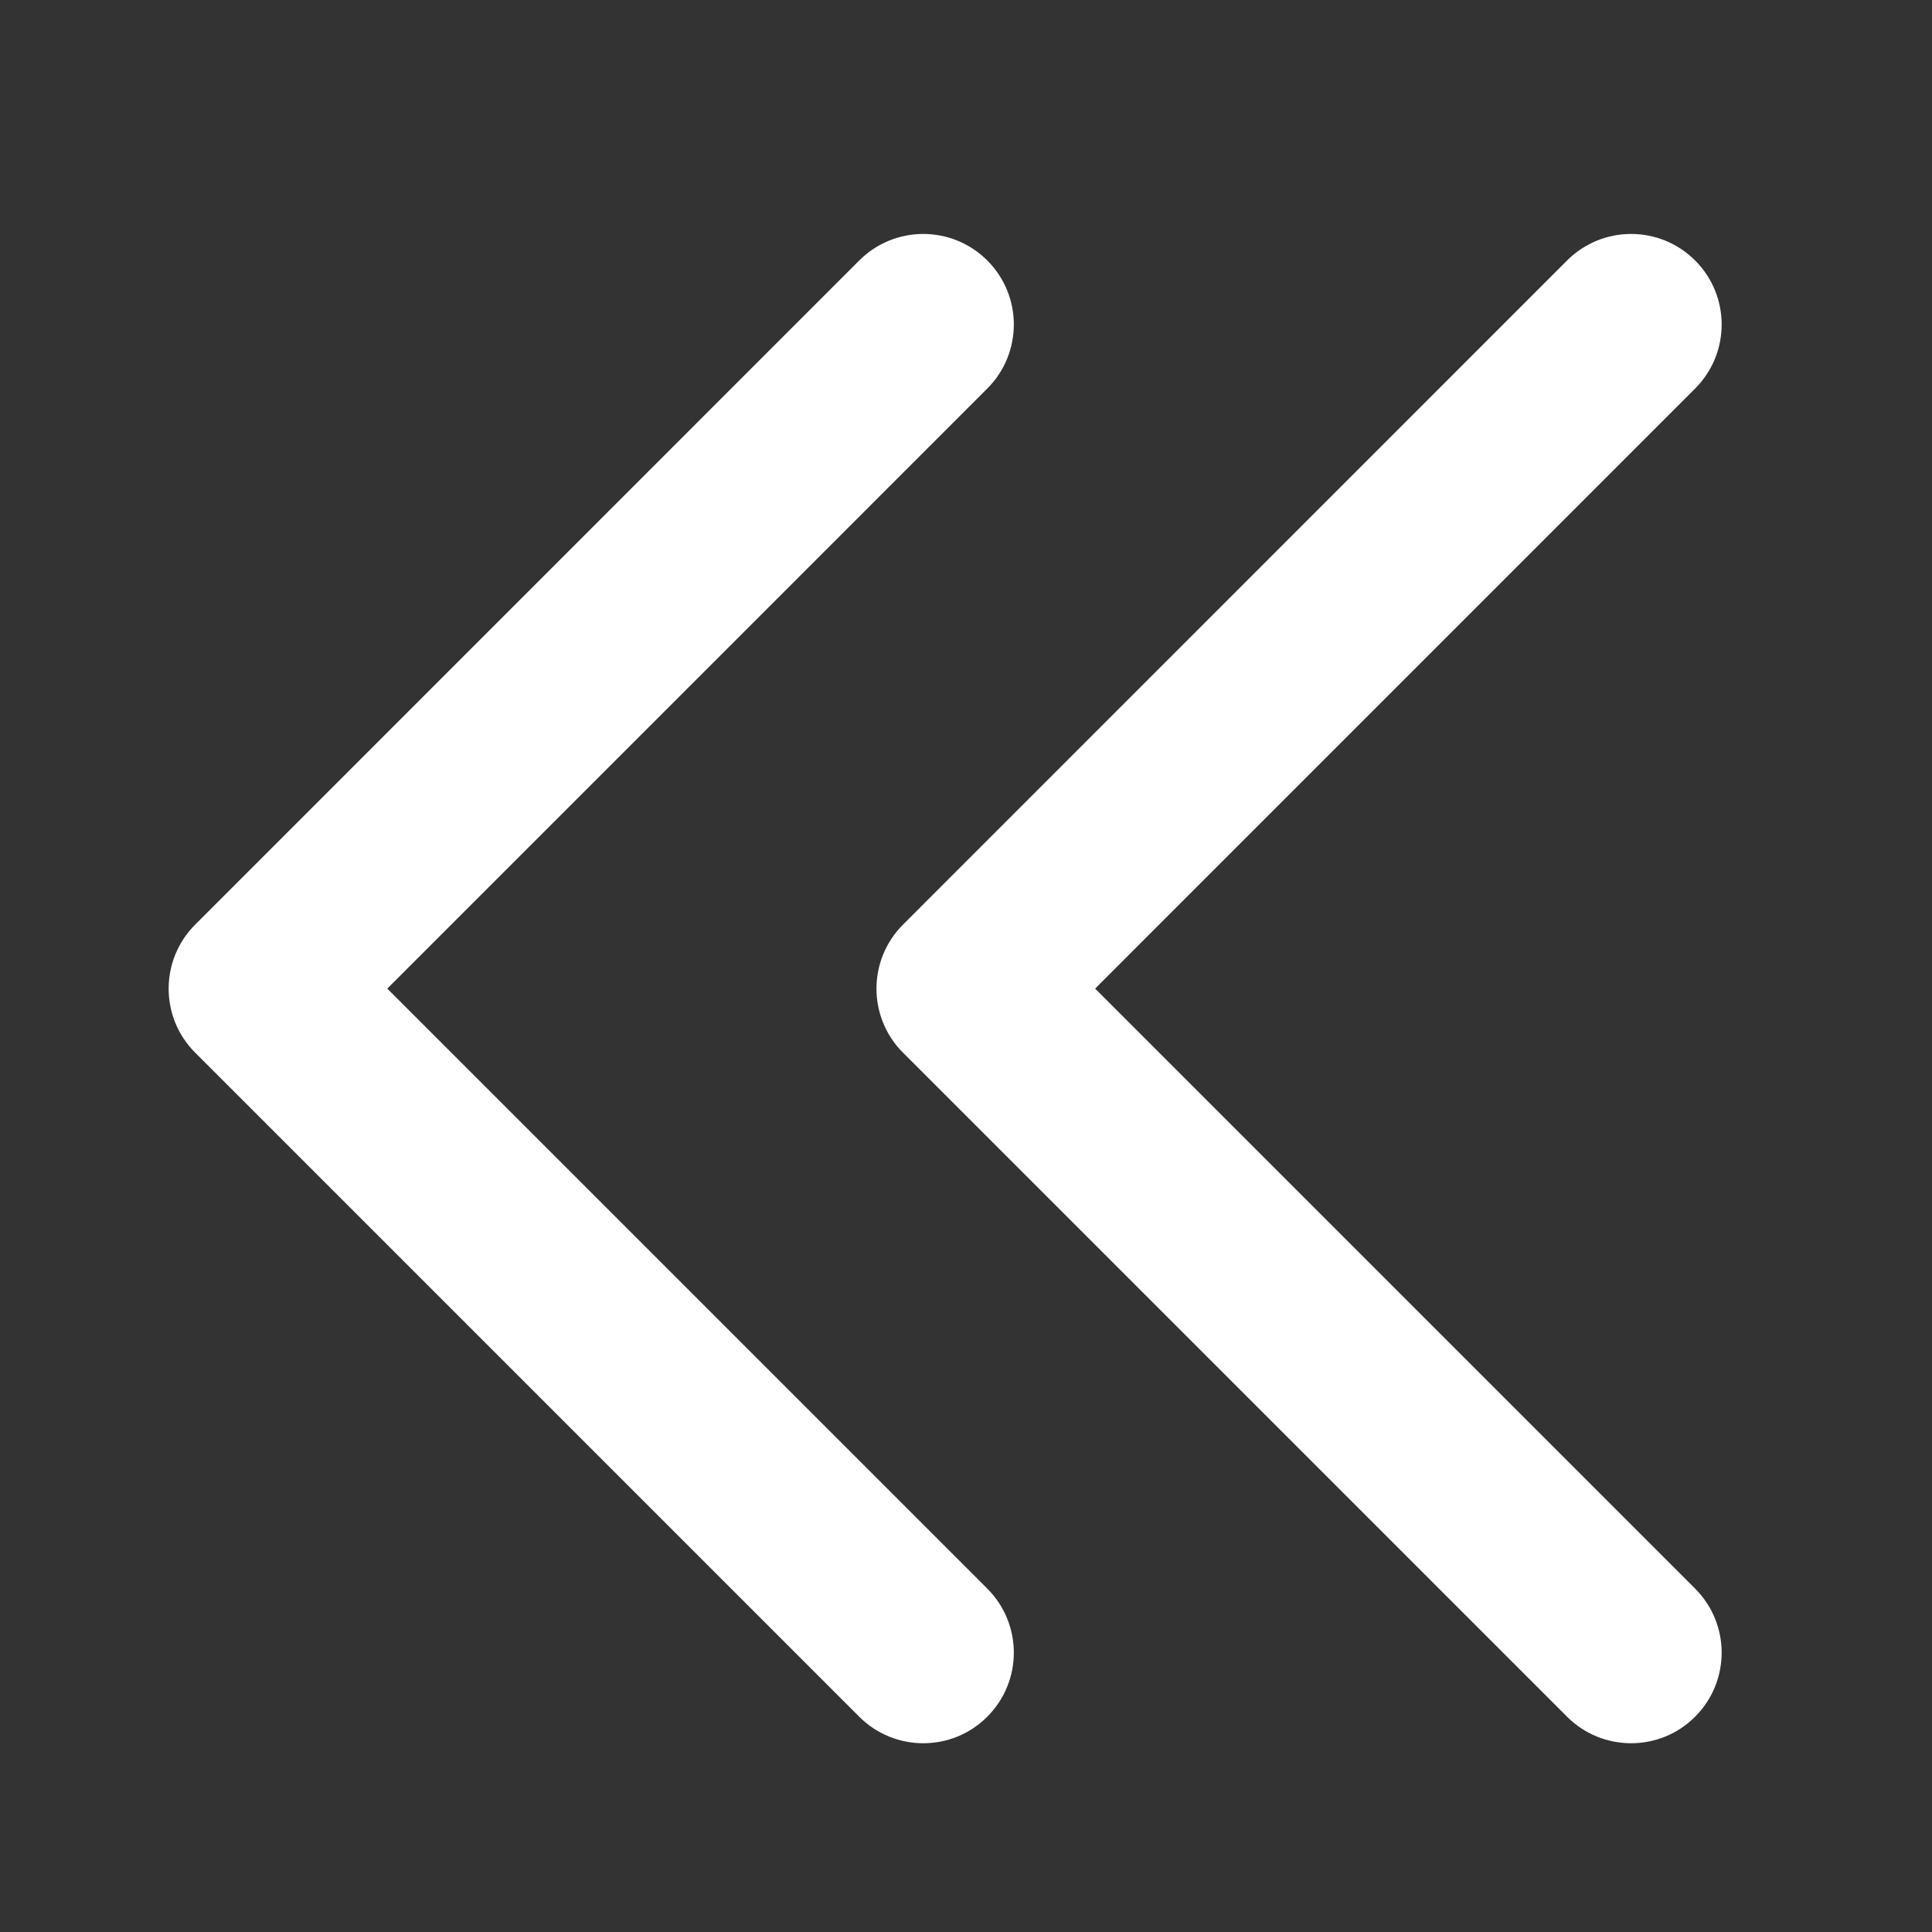 <?xml version="1.0" standalone="no"?><!DOCTYPE svg PUBLIC "-//W3C//DTD SVG 1.1//EN" "http://www.w3.org/Graphics/SVG/1.1/DTD/svg11.dtd"><svg t="1491529111752" class="icon" style="" viewBox="0 0 1024 1024" version="1.1" xmlns="http://www.w3.org/2000/svg" p-id="4235" xmlns:xlink="http://www.w3.org/1999/xlink" width="32" height="32"><rect x="0" y="0" width="1024" height="1024" fill="#333333" stroke="none"/><defs><style type="text/css"></style></defs><path d="M489.366 923.952c-12.29 0-24.575-4.672-33.953-14.048l-351.967-351.968c-18.752-18.721-18.752-49.12 0-67.872l351.967-352.001c18.752-18.752 49.121-18.752 67.872 0 18.751 18.721 18.751 49.12 0 67.872l-318.016 318.049 318.016 318.016c18.751 18.752 18.751 49.12 0 67.872-9.344 9.408-21.633 14.080-33.92 14.080zM864.533 923.953c-12.29 0-24.575-4.672-33.953-14.048l-351.967-351.968c-18.752-18.721-18.752-49.12 0-67.872l351.967-352.001c18.752-18.752 49.121-18.752 67.872 0 18.751 18.721 18.751 49.12 0 67.872l-318.016 318.049 318.016 318.016c18.751 18.752 18.751 49.12 0 67.872-9.344 9.408-21.633 14.080-33.92 14.080z" p-id="4236" fill="#ffffff"></path></svg>